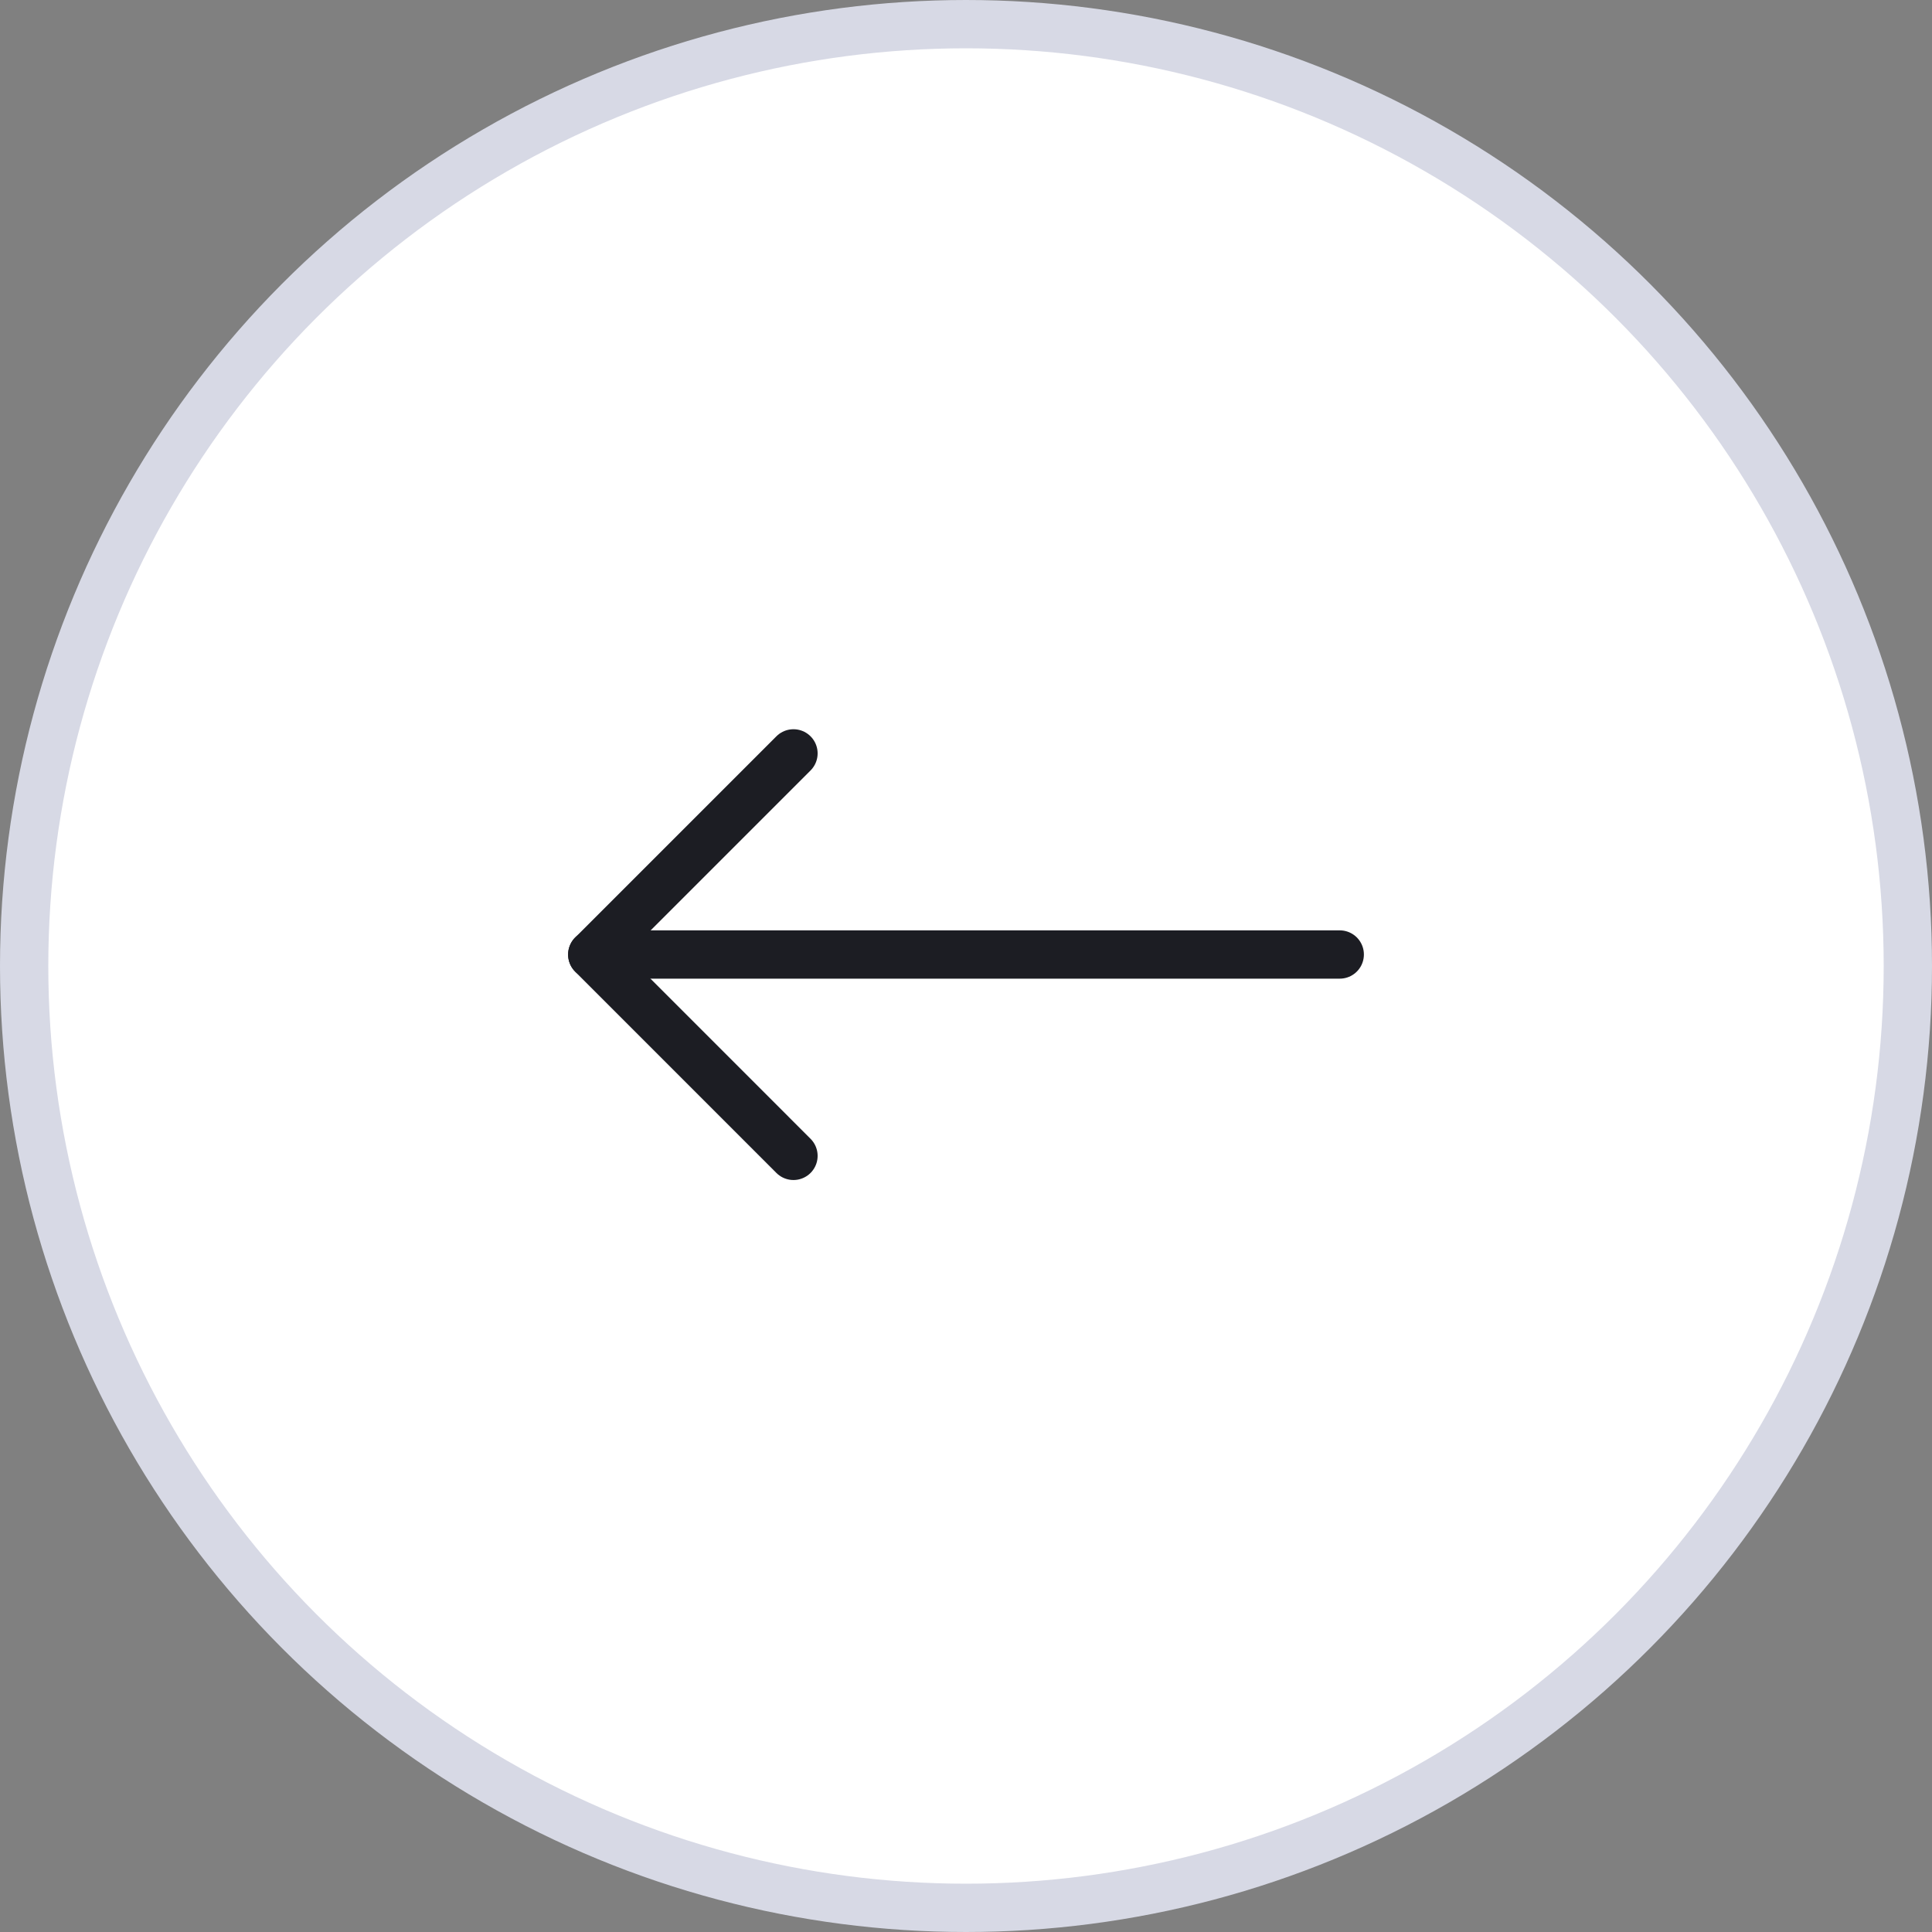 <svg width="40" height="40" viewBox="0 0 40 40" fill="none" xmlns="http://www.w3.org/2000/svg">
<rect x="0" y="0" width="40" height="40" fill="#808080" stroke="none"/>
<circle cx="20" cy="20" r="19.5" fill="white" stroke="#D7D9E5"/>
<path d="M27.738 19.762L12.262 19.762" stroke="#1C1D23" stroke-linecap="round" stroke-linejoin="round"/>
<path d="M16.428 23.931L12.262 19.764L16.428 15.598" stroke="#1C1D23" stroke-linecap="round" stroke-linejoin="round"/>
</svg>

